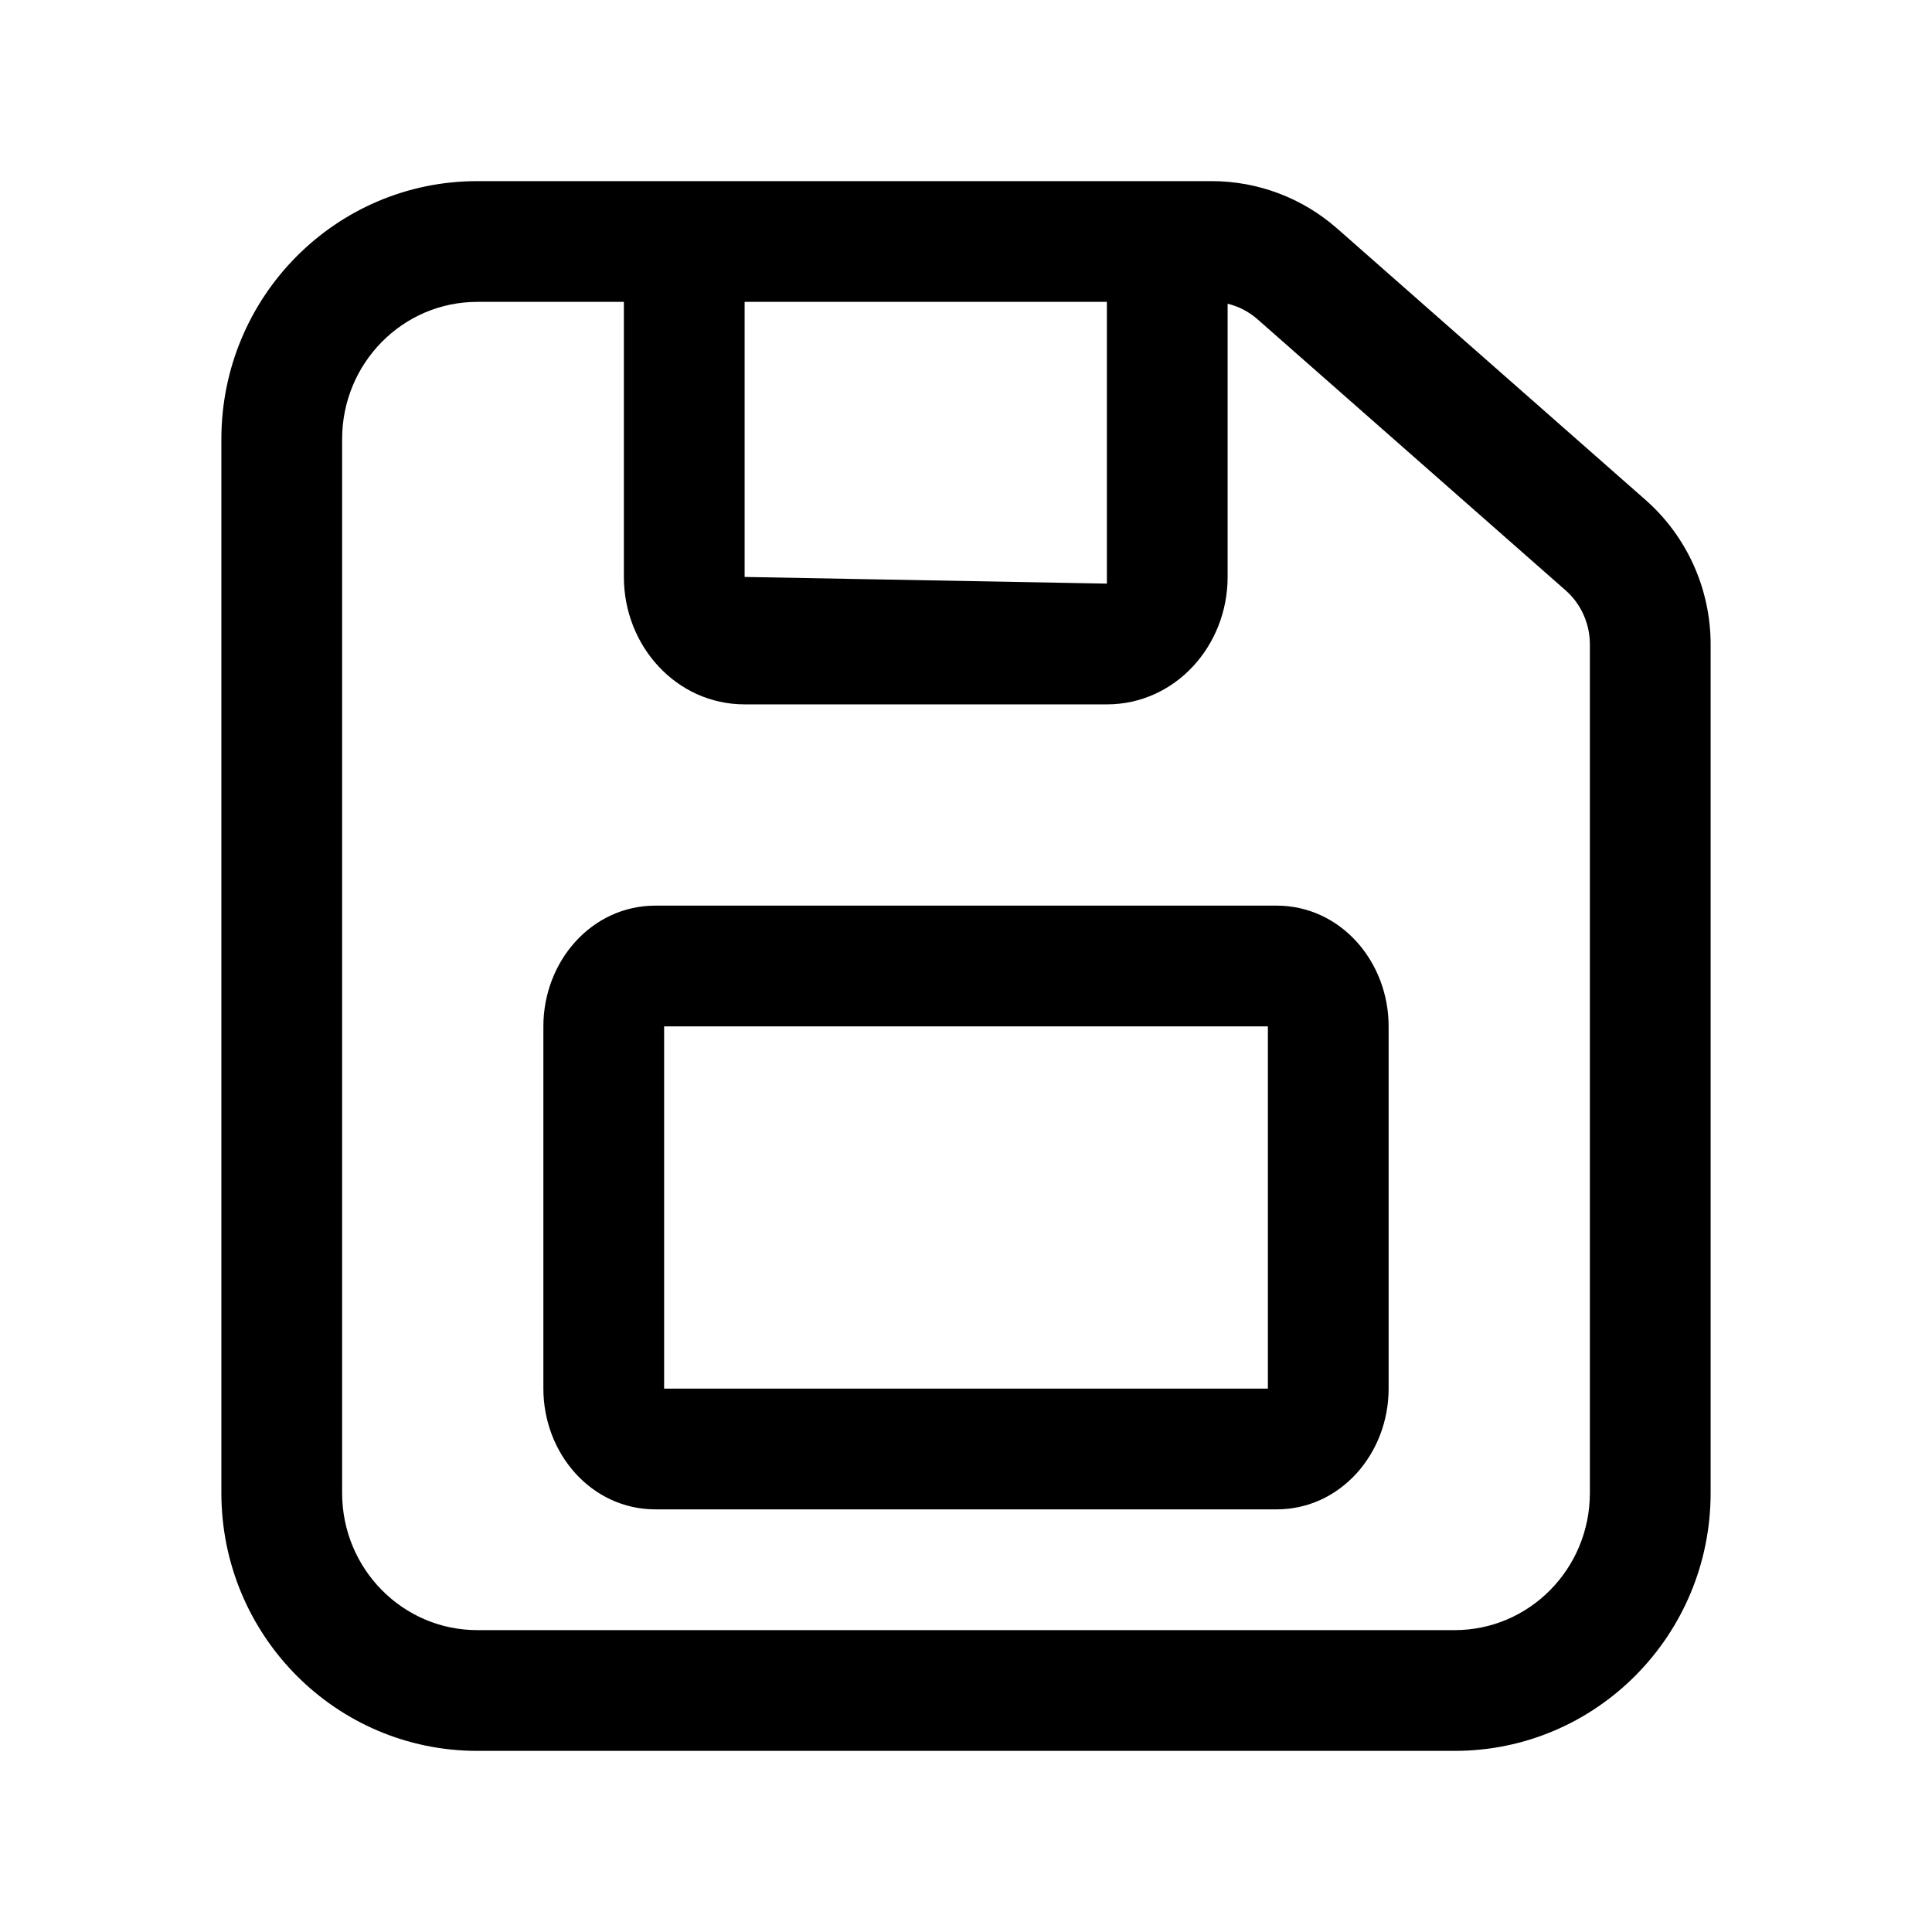 <svg viewBox="0 0 24 24" xmlns="http://www.w3.org/2000/svg"
	xmlns:xlink="http://www.w3.org/1999/xlink">
	<defs />
	<g opacity="0" />
	<path id="矢量 65"
		d="M15.052 2.25L5.929 2.25C4.171 2.25 2.75 3.686 2.75 5.455L2.75 18.546C2.75 20.314 4.171 21.75 5.929 21.75L18.071 21.75C19.829 21.75 21.25 20.314 21.25 18.546L21.25 8.005C21.25 7.316 20.955 6.661 20.439 6.208L16.611 2.839C16.179 2.459 15.626 2.25 15.052 2.25ZM7.75 7.167L7.75 3.75L5.929 3.75C5.003 3.75 4.25 4.511 4.25 5.455L4.25 18.546C4.25 19.489 5.003 20.25 5.929 20.25L18.071 20.25C18.997 20.25 19.75 19.489 19.75 18.546L19.75 8.005C19.75 7.747 19.64 7.502 19.449 7.334L15.62 3.965C15.513 3.871 15.386 3.806 15.25 3.773L15.25 7.167C15.25 8.025 14.597 8.75 13.75 8.75L9.25 8.75C8.403 8.75 7.75 8.025 7.75 7.167ZM9.25 3.75L13.75 3.75L13.75 7.25L9.25 7.167L9.25 3.75ZM15.857 11.25L8.143 11.25C7.346 11.25 6.75 11.945 6.75 12.75L6.75 17.25C6.75 18.055 7.346 18.75 8.143 18.75L15.857 18.75C16.654 18.75 17.25 18.055 17.25 17.25L17.25 12.75C17.25 11.945 16.654 11.25 15.857 11.25ZM8.25 17.25L8.25 12.75L15.75 12.75L15.75 17.25L8.25 17.25Z"
		fill-rule="evenodd" />
</svg>